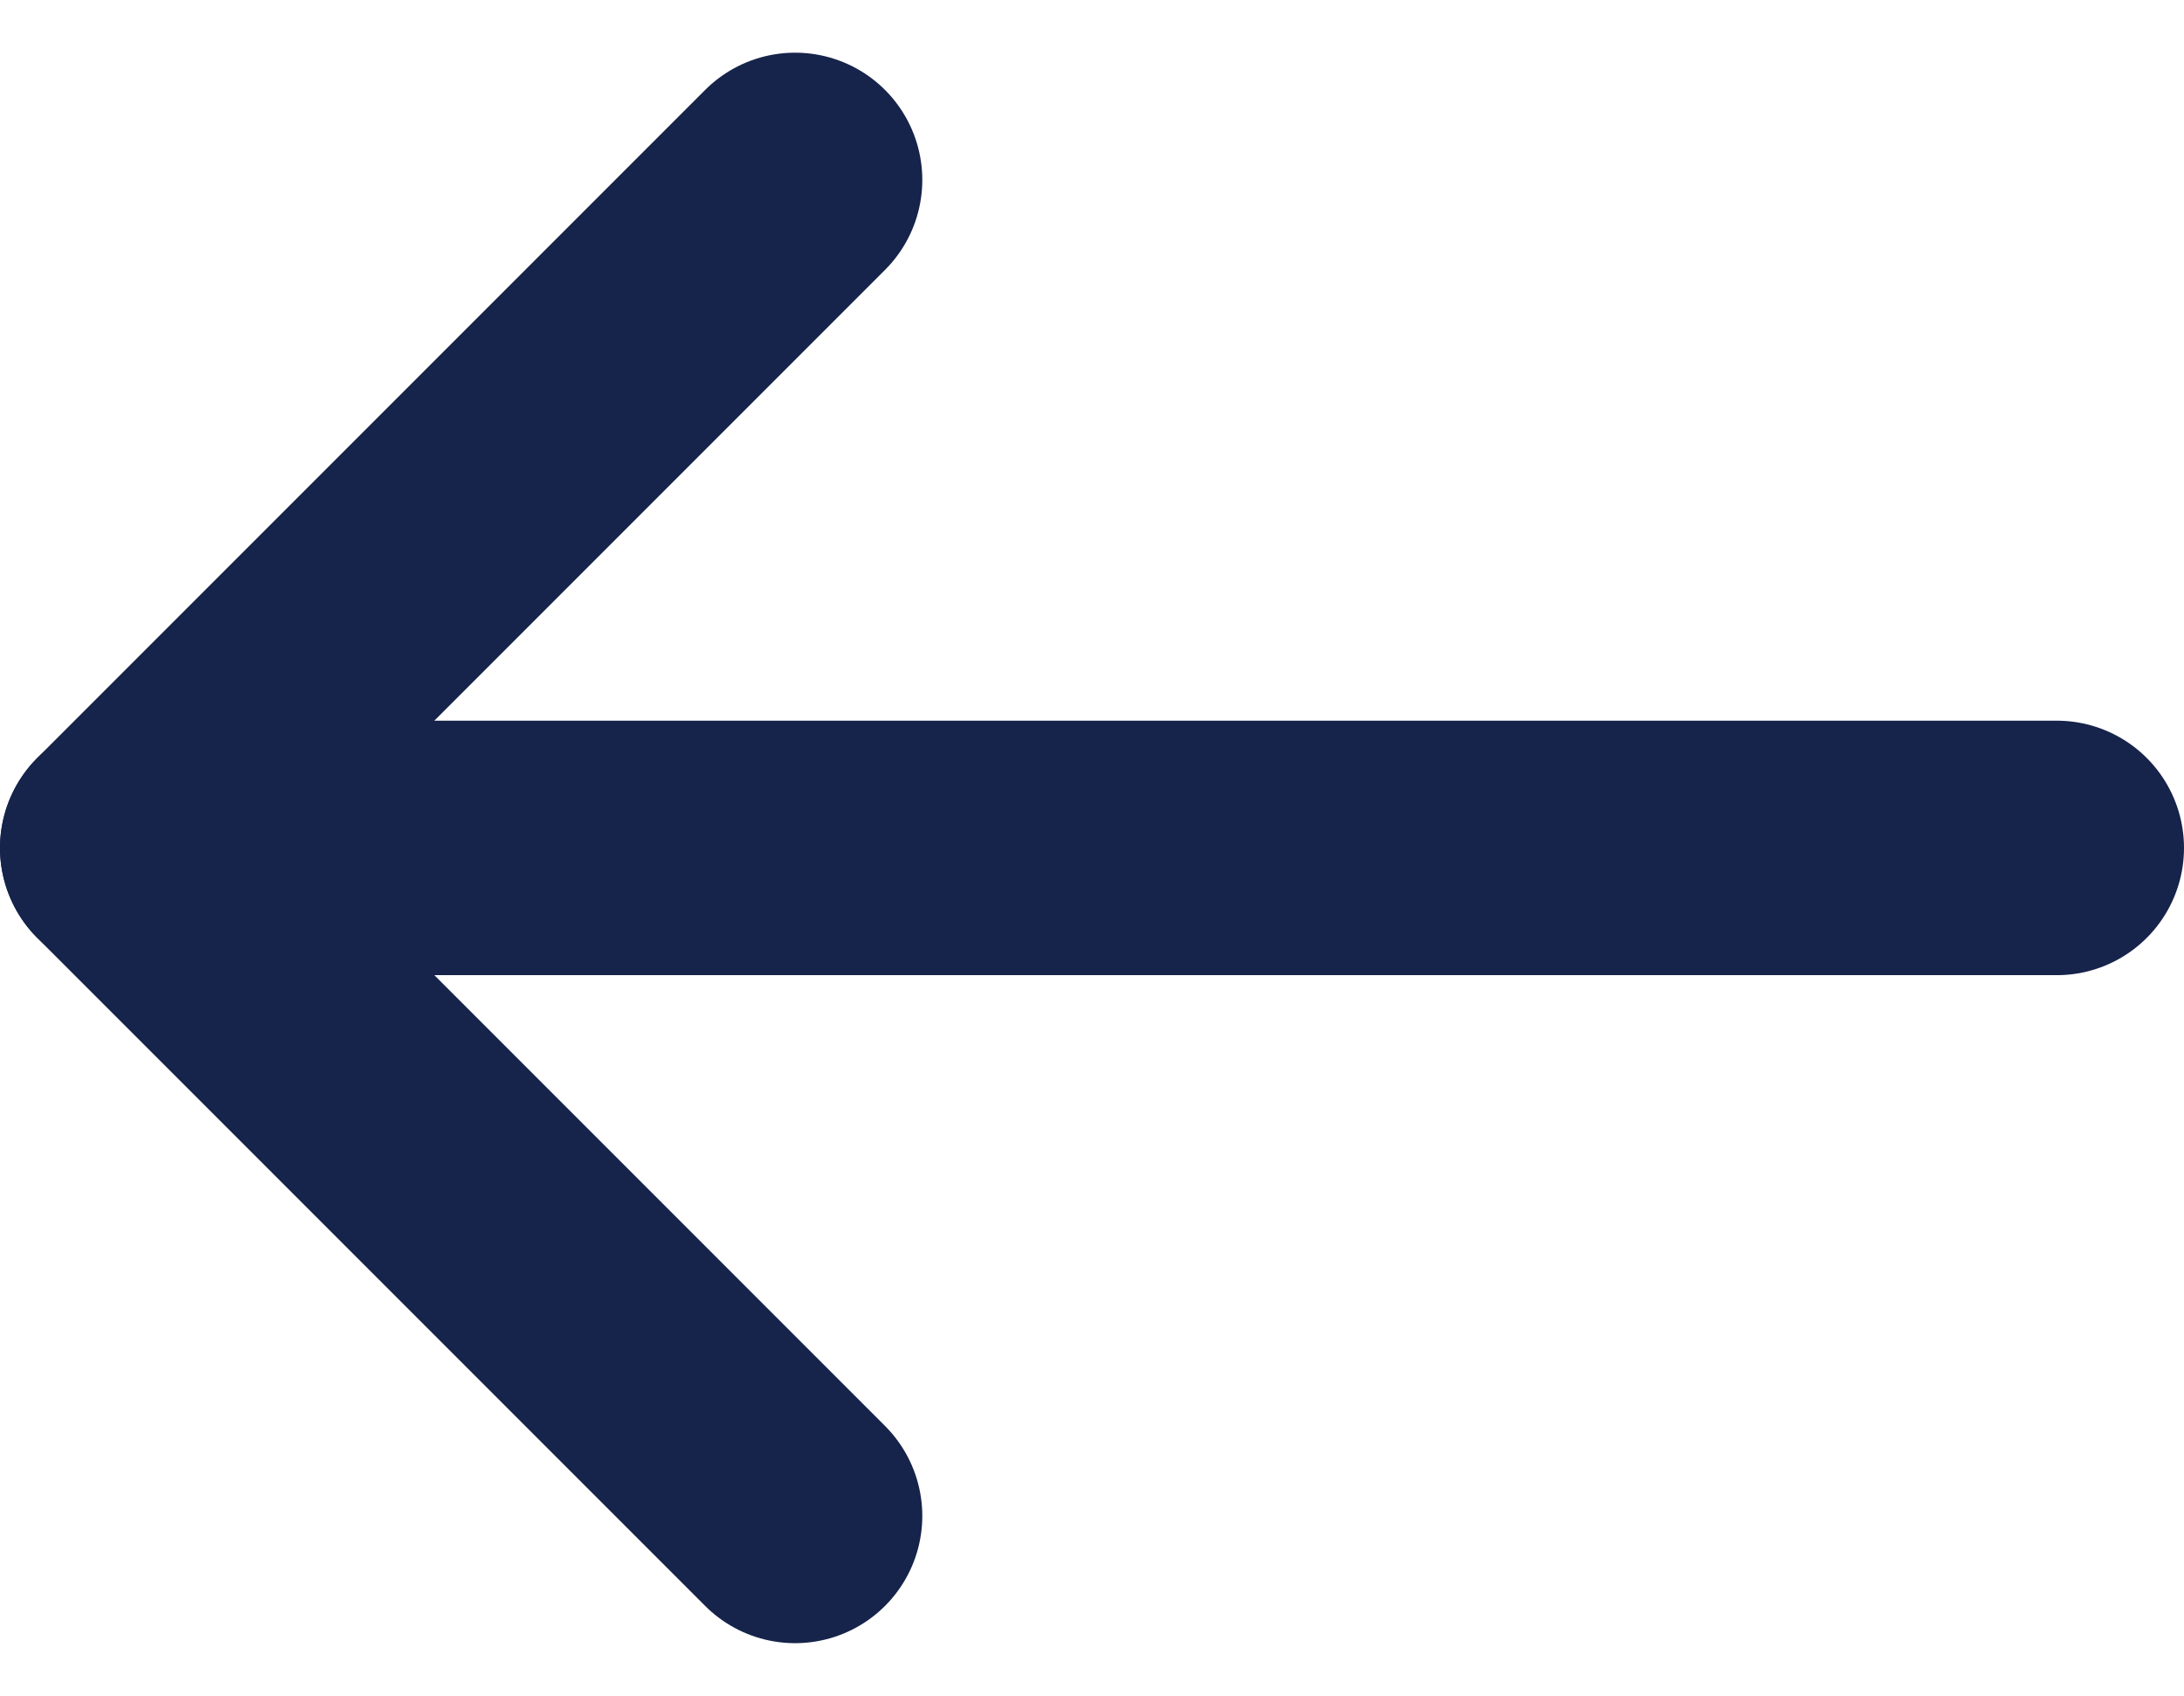 <svg xmlns="http://www.w3.org/2000/svg" width="17.168" height="13.328" viewBox="0 0 17.168 13.328">
  <g id="Icon_feather-arrow-left" data-name="Icon feather-arrow-left" transform="translate(-6.5 -6.086)">
    <path id="Path_17745" data-name="Path 17745" d="M22.668,18H7.5" transform="translate(0 -5.25)" fill="none" stroke="#16234a" stroke-linecap="round" stroke-linejoin="round" stroke-width="2"/>
    <path id="Path_17746" data-name="Path 17746" d="M12.75,18,7.5,12.75,12.75,7.5" fill="none" stroke="#16234a" stroke-linecap="round" stroke-linejoin="round" stroke-width="2"/>
  </g>
</svg>
